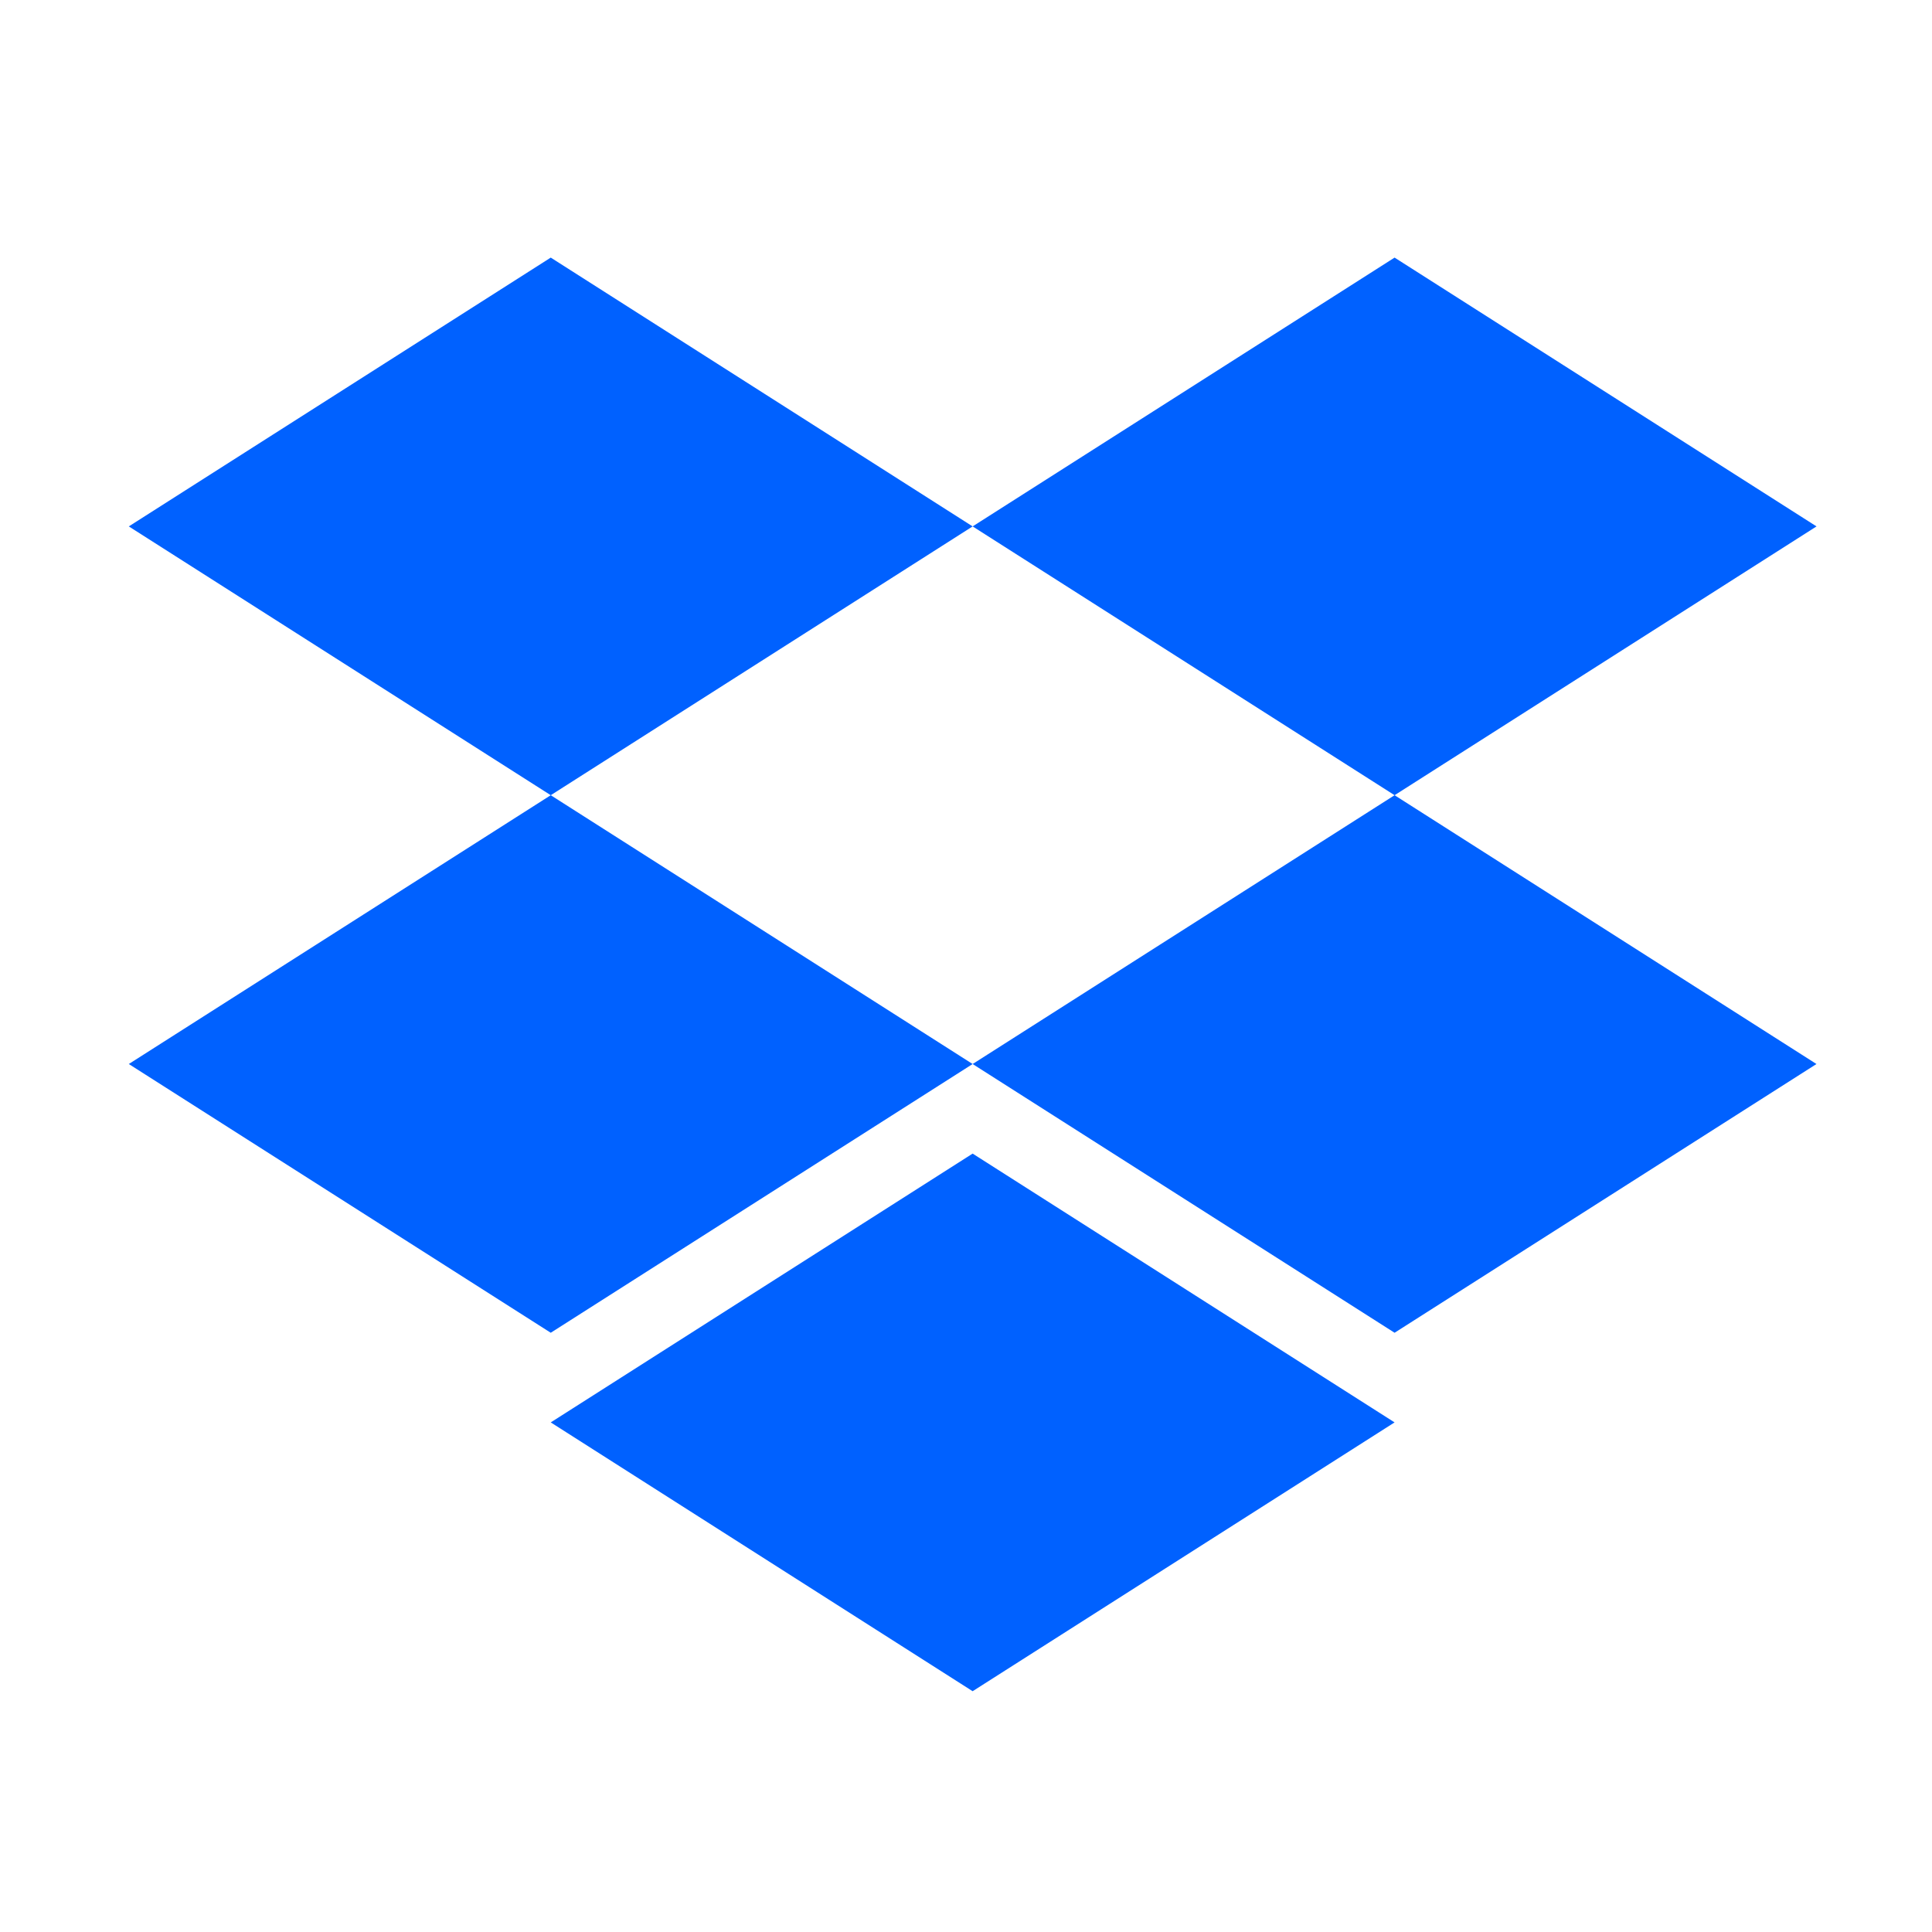 <svg xmlns="http://www.w3.org/2000/svg" width="30" height="30" viewBox="0 0 30 30">
    <g fill="#0061FF" fill-rule="evenodd">
        <path d="M6.552 0L0 4.174 6.552 8.348 13.103 4.174zM19.655 0L13.103 4.174 19.655 8.348 26.207 4.174zM0 12.522L6.552 16.695 13.103 12.522 6.552 8.348zM13.103 12.522L19.655 16.695 26.206 12.522 19.655 8.348zM6.552 18.087L13.103 22.261 19.655 18.087 13.103 13.913z" transform="translate(2 4)"/>
    </g>
</svg>
